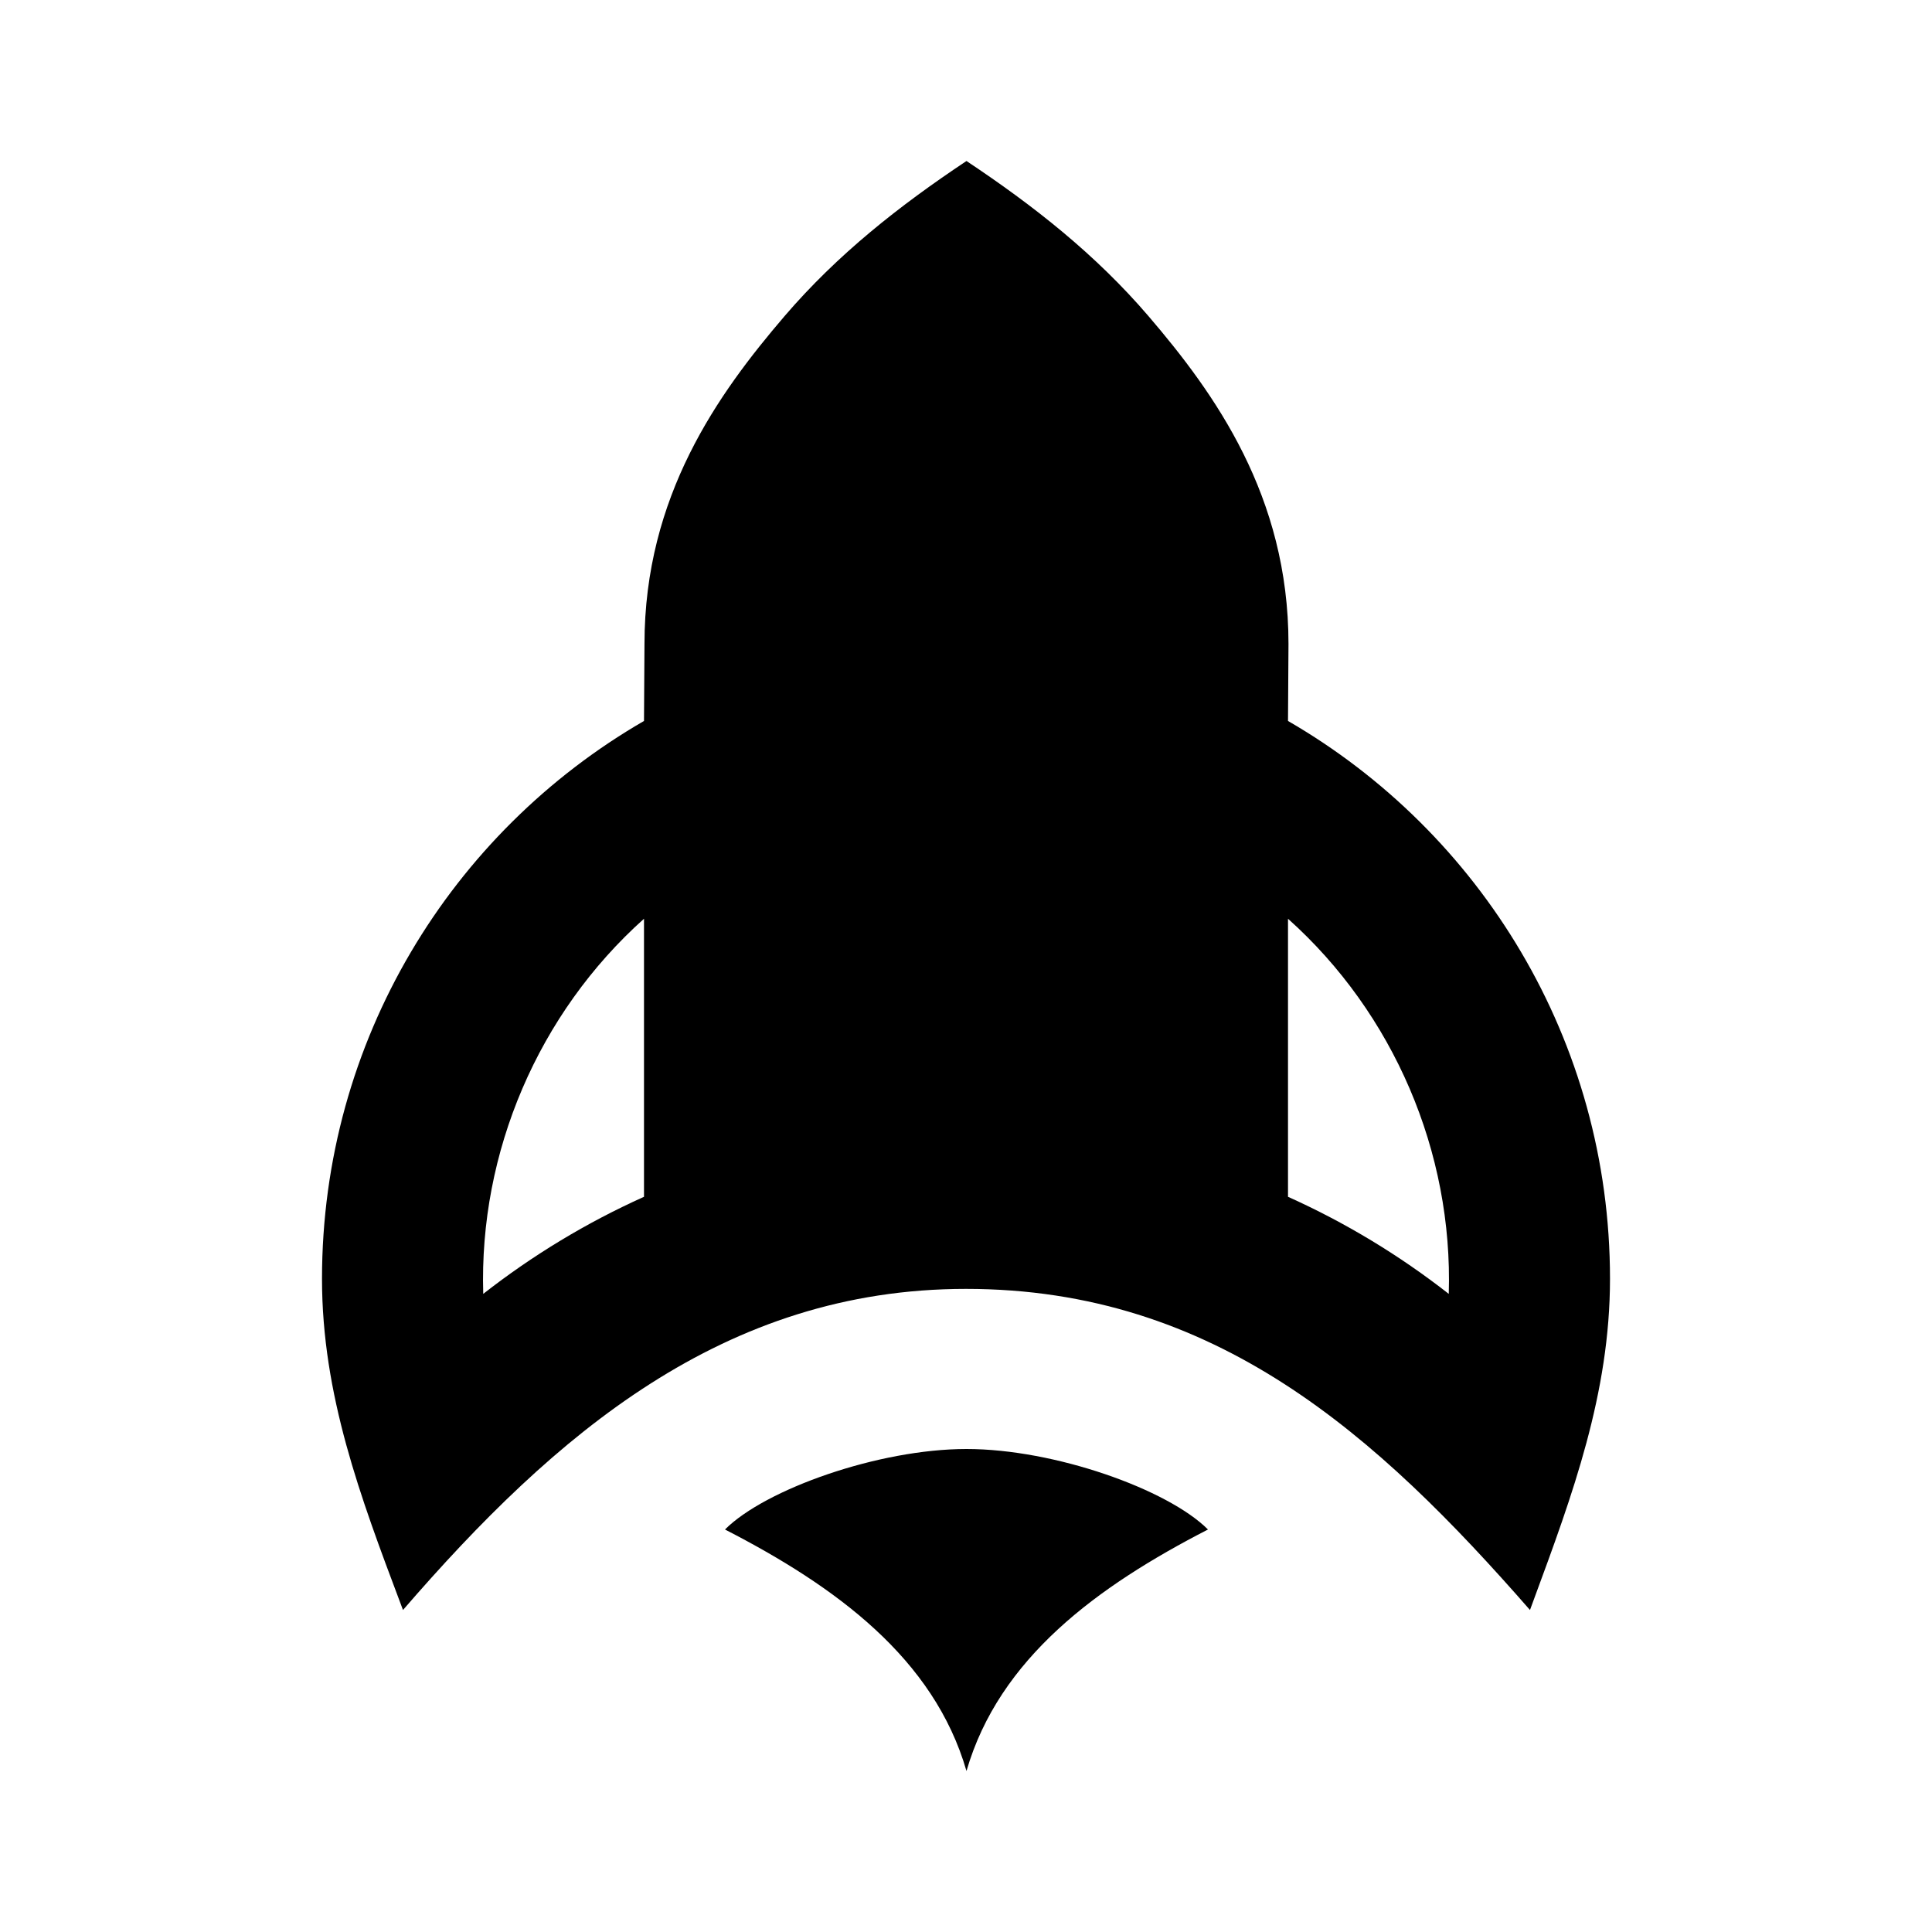 <svg width="24" height="24" viewBox="0 0 24 24" fill="none" xmlns="http://www.w3.org/2000/svg">
<path fill-rule="evenodd" clip-rule="evenodd" d="M16.006 8C16.006 6.162 15.091 4.889 14.266 3.926C13.608 3.159 12.843 2.557 12.006 2C11.17 2.557 10.405 3.159 9.747 3.926C8.922 4.889 8.006 6.162 8.006 8L8 8.956C5.61 10.338 4 12.923 4 15.886C4 17.328 4.478 18.597 4.976 19.92C4.986 19.947 4.996 19.973 5.006 20C6.892 17.819 8.989 16.011 12 16.011C15.099 16.011 17.109 17.83 19.006 20C19.022 19.958 19.037 19.917 19.052 19.875C19.535 18.568 20 17.307 20 15.886C20 12.923 18.39 10.338 16 8.956L16.006 8ZM16 11.413V14.867C16.716 15.189 17.386 15.595 17.997 16.073C18.051 14.312 17.313 12.588 16 11.413ZM8 14.867V11.413C6.687 12.588 5.949 14.312 6.003 16.073C6.614 15.595 7.284 15.189 8 14.867ZM15.006 19C13.631 19.707 12.412 20.599 12.006 22C11.601 20.599 10.382 19.707 9.006 19C9.506 18.5 10.914 18 12.006 18C13.099 18 14.506 18.5 15.006 19Z" fill="black"/>
</svg>
